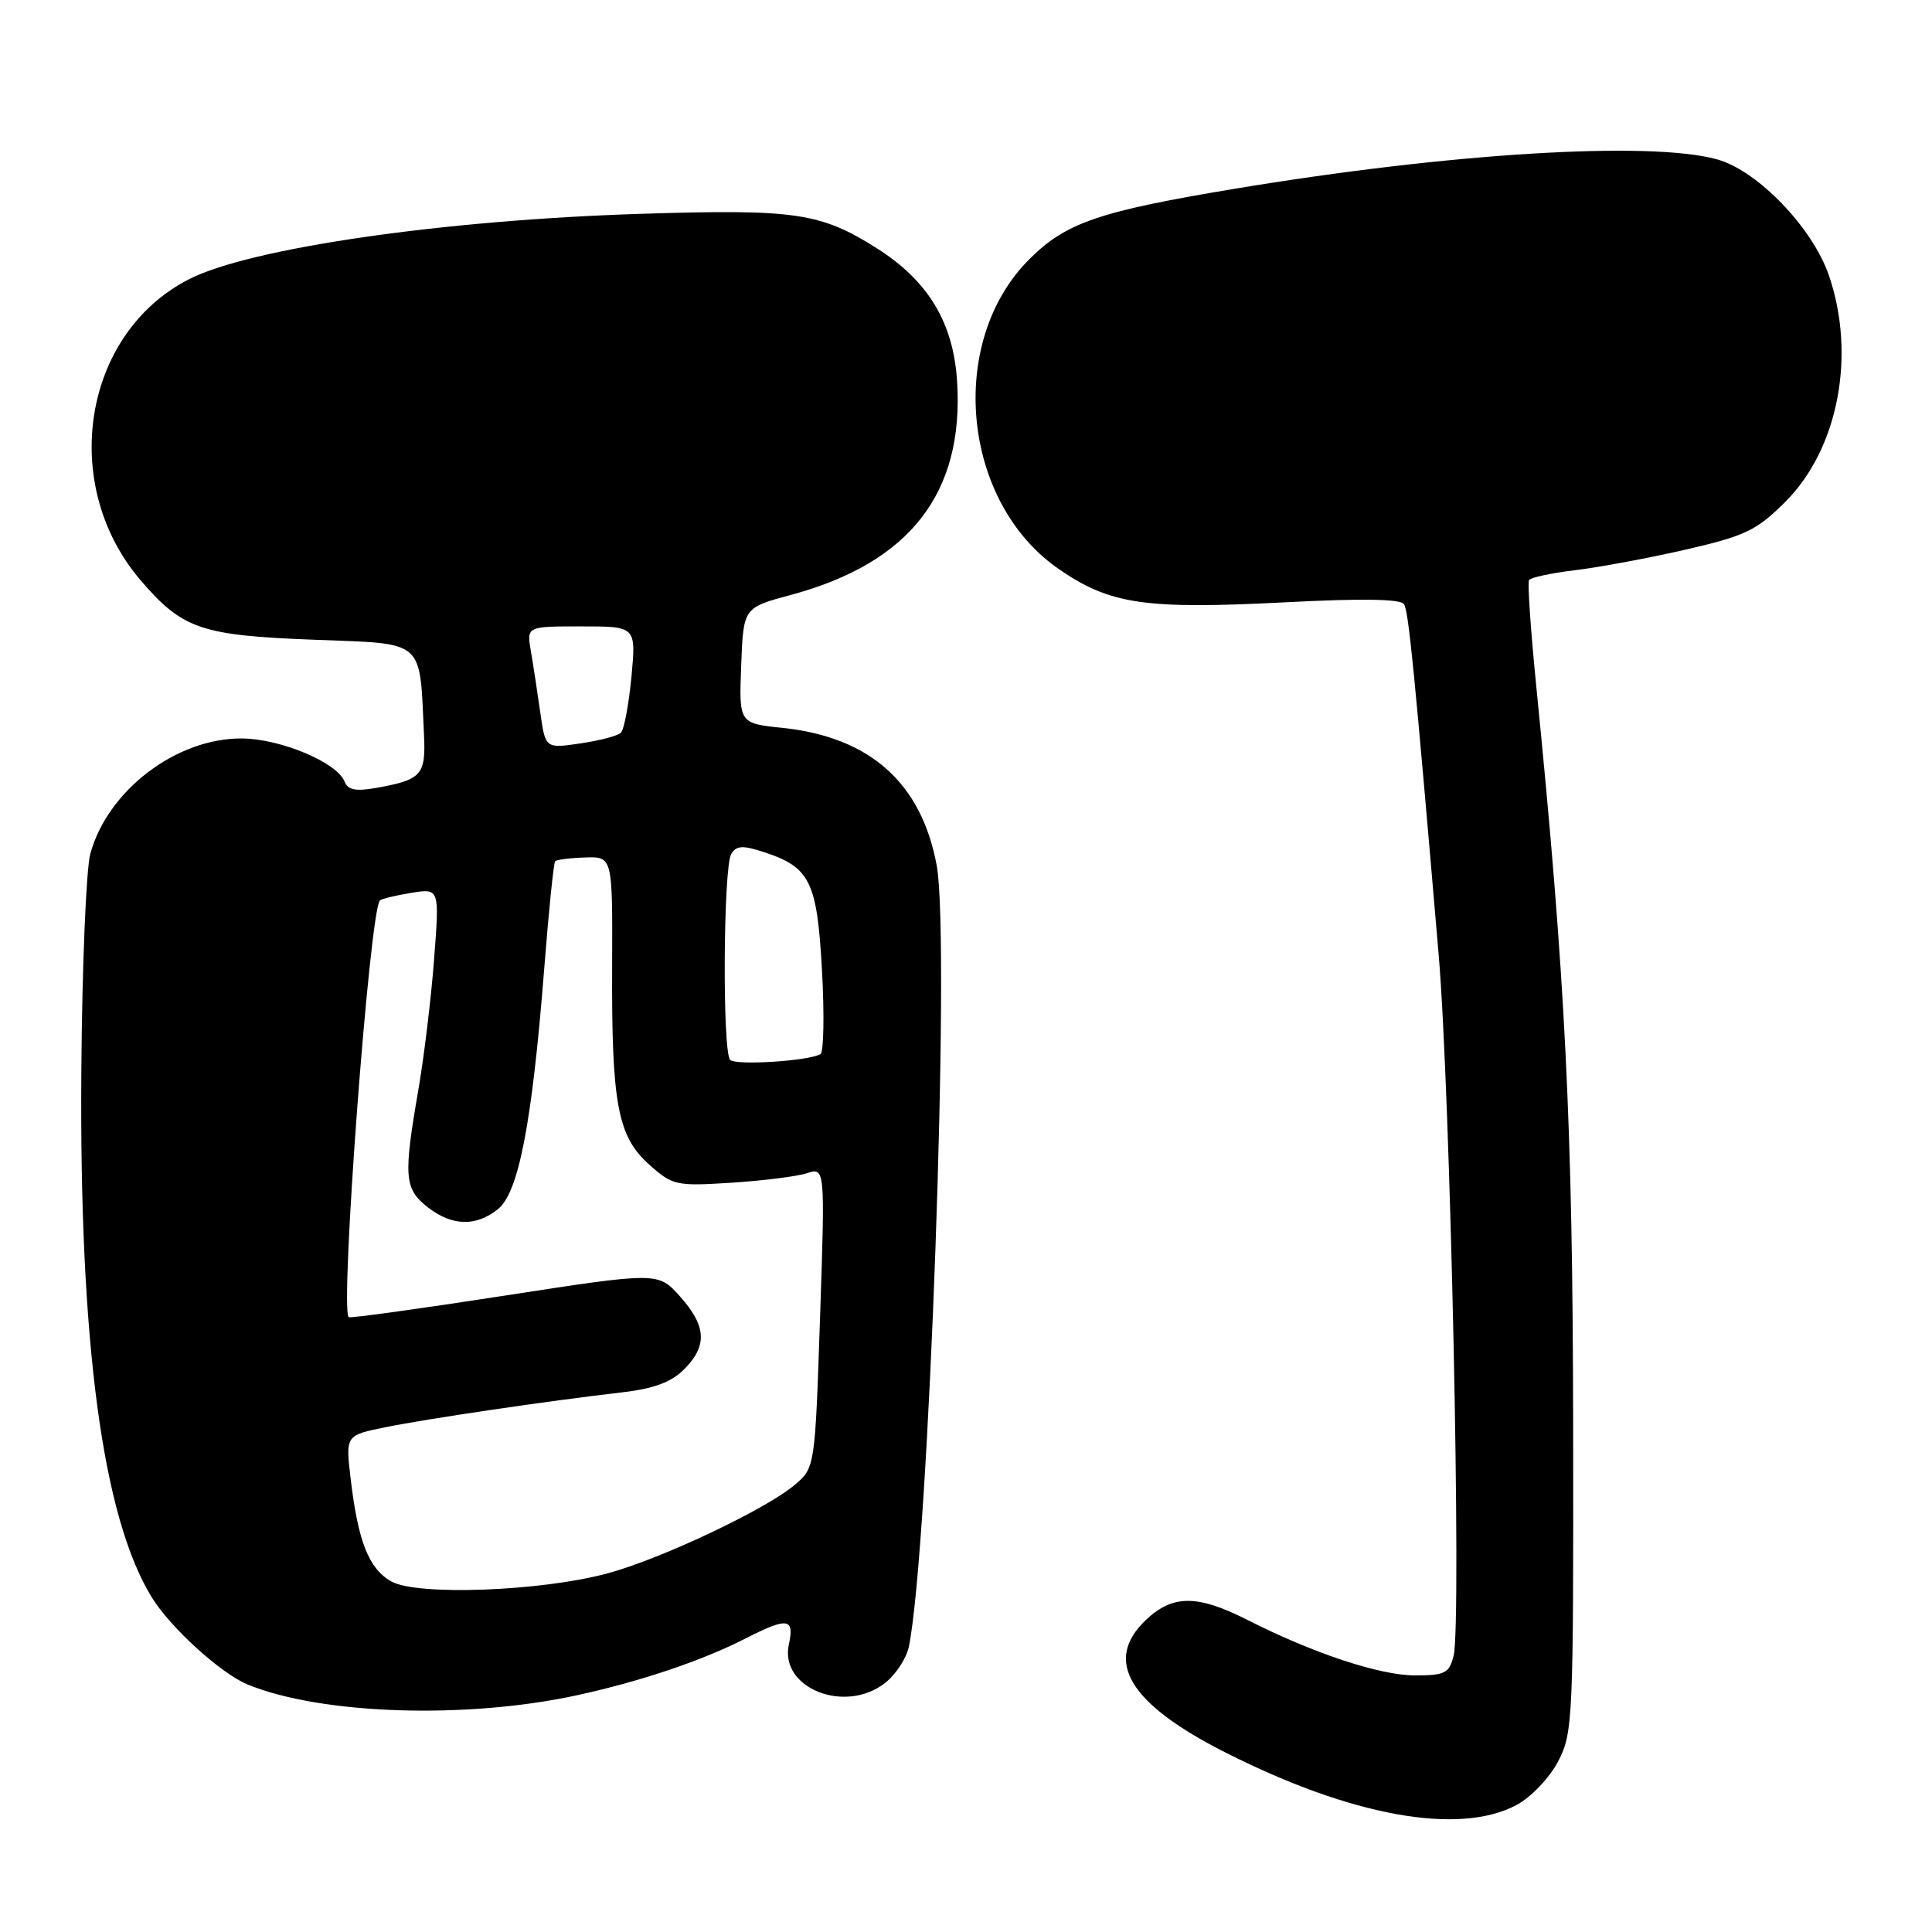 <?xml version="1.0" encoding="UTF-8" standalone="no"?>
<!DOCTYPE svg PUBLIC "-//W3C//DTD SVG 1.1//EN" "http://www.w3.org/Graphics/SVG/1.1/DTD/svg11.dtd" >
<svg xmlns="http://www.w3.org/2000/svg" xmlns:xlink="http://www.w3.org/1999/xlink" version="1.1" viewBox="0 0 256 256">
 <g >
 <path fill="currentColor"
d=" M 200.97 239.16 C 202.88 238.13 205.31 235.58 206.45 233.41 C 208.42 229.65 208.50 227.95 208.45 189.00 C 208.40 149.16 207.43 129.60 203.57 91.00 C 202.83 83.58 202.39 77.22 202.60 76.87 C 202.80 76.52 205.57 75.93 208.74 75.55 C 211.91 75.17 218.50 73.94 223.39 72.82 C 231.31 70.99 232.76 70.29 236.58 66.48 C 243.57 59.48 245.96 47.11 242.35 36.52 C 240.19 30.18 232.86 22.57 227.50 21.11 C 218.54 18.65 192.04 20.28 163.50 25.03 C 145.54 28.02 141.23 29.51 136.37 34.37 C 125.41 45.33 127.45 66.56 140.32 75.42 C 147.12 80.10 151.71 80.77 170.45 79.80 C 180.50 79.28 185.60 79.36 186.04 80.06 C 186.65 81.05 187.39 88.53 190.63 126.50 C 192.19 144.75 193.69 215.10 192.61 219.40 C 192.03 221.71 191.47 222.00 187.50 222.00 C 182.84 222.00 174.05 219.09 165.25 214.63 C 158.63 211.27 155.35 211.29 151.80 214.69 C 146.18 220.07 149.61 225.76 162.39 232.22 C 179.10 240.68 193.35 243.24 200.97 239.16 Z  M 76.50 224.62 C 84.82 222.81 93.03 220.05 98.76 217.12 C 104.37 214.26 105.29 214.38 104.53 217.88 C 103.25 223.68 111.97 227.17 117.29 222.99 C 118.70 221.88 120.10 219.74 120.42 218.24 C 123.07 205.47 125.96 124.64 124.12 114.69 C 122.10 103.75 115.29 97.67 103.71 96.45 C 97.92 95.85 97.92 95.85 98.21 88.19 C 98.50 80.52 98.50 80.52 104.80 78.83 C 120.57 74.58 127.76 65.33 126.82 50.52 C 126.33 42.75 122.99 37.22 116.22 32.92 C 108.74 28.18 105.40 27.69 85.00 28.33 C 58.73 29.15 33.08 32.87 25.00 37.02 C 10.97 44.23 7.78 64.20 18.63 76.89 C 24.18 83.36 26.62 84.20 41.65 84.77 C 56.46 85.34 55.58 84.57 56.18 97.34 C 56.44 102.69 55.88 103.32 49.87 104.40 C 47.14 104.88 46.09 104.68 45.66 103.57 C 44.70 101.05 37.19 97.89 32.07 97.85 C 23.38 97.78 14.24 104.74 11.96 113.16 C 11.42 115.18 10.88 128.00 10.78 141.66 C 10.49 177.91 13.57 201.02 20.11 211.65 C 22.55 215.64 29.27 221.75 32.80 223.20 C 42.53 227.20 61.77 227.83 76.50 224.62 Z  M 51.83 209.54 C 48.85 207.84 47.43 204.22 46.45 195.84 C 45.79 190.18 45.79 190.18 51.15 189.10 C 56.81 187.96 72.54 185.64 82.38 184.50 C 86.63 184.01 88.93 183.16 90.63 181.46 C 93.76 178.33 93.62 175.72 90.10 171.78 C 87.20 168.54 87.20 168.54 66.85 171.68 C 55.66 173.41 46.37 174.70 46.20 174.53 C 45.03 173.37 48.98 120.69 50.34 119.32 C 50.57 119.10 52.44 118.64 54.49 118.31 C 58.24 117.70 58.24 117.70 57.52 127.10 C 57.13 132.27 56.18 140.10 55.42 144.50 C 53.45 155.89 53.58 157.52 56.63 159.93 C 59.87 162.48 63.07 162.57 66.00 160.20 C 68.73 157.99 70.51 148.73 72.10 128.50 C 72.70 120.80 73.36 114.33 73.56 114.12 C 73.77 113.91 75.56 113.68 77.55 113.62 C 81.17 113.50 81.17 113.50 81.11 128.00 C 81.03 146.28 81.83 150.57 86.03 154.32 C 89.12 157.08 89.58 157.18 96.88 156.72 C 101.07 156.45 105.59 155.89 106.91 155.46 C 109.33 154.68 109.33 154.68 108.66 174.59 C 107.99 194.50 107.99 194.50 105.25 196.80 C 101.32 200.08 87.55 206.58 80.50 208.48 C 71.64 210.87 55.22 211.47 51.83 209.54 Z  M 96.75 140.44 C 95.70 139.36 95.84 114.81 96.90 113.13 C 97.59 112.03 98.44 111.99 101.26 112.92 C 107.36 114.93 108.27 116.81 108.92 128.61 C 109.24 134.43 109.15 139.41 108.72 139.67 C 107.25 140.58 97.50 141.21 96.75 140.44 Z  M 71.58 94.34 C 71.20 91.68 70.65 88.04 70.34 86.25 C 69.78 83.00 69.78 83.00 77.03 83.00 C 84.29 83.00 84.29 83.00 83.67 89.68 C 83.32 93.35 82.69 96.69 82.27 97.10 C 81.85 97.50 79.42 98.14 76.88 98.51 C 72.26 99.19 72.26 99.19 71.58 94.34 Z "/>
</g>
</svg>